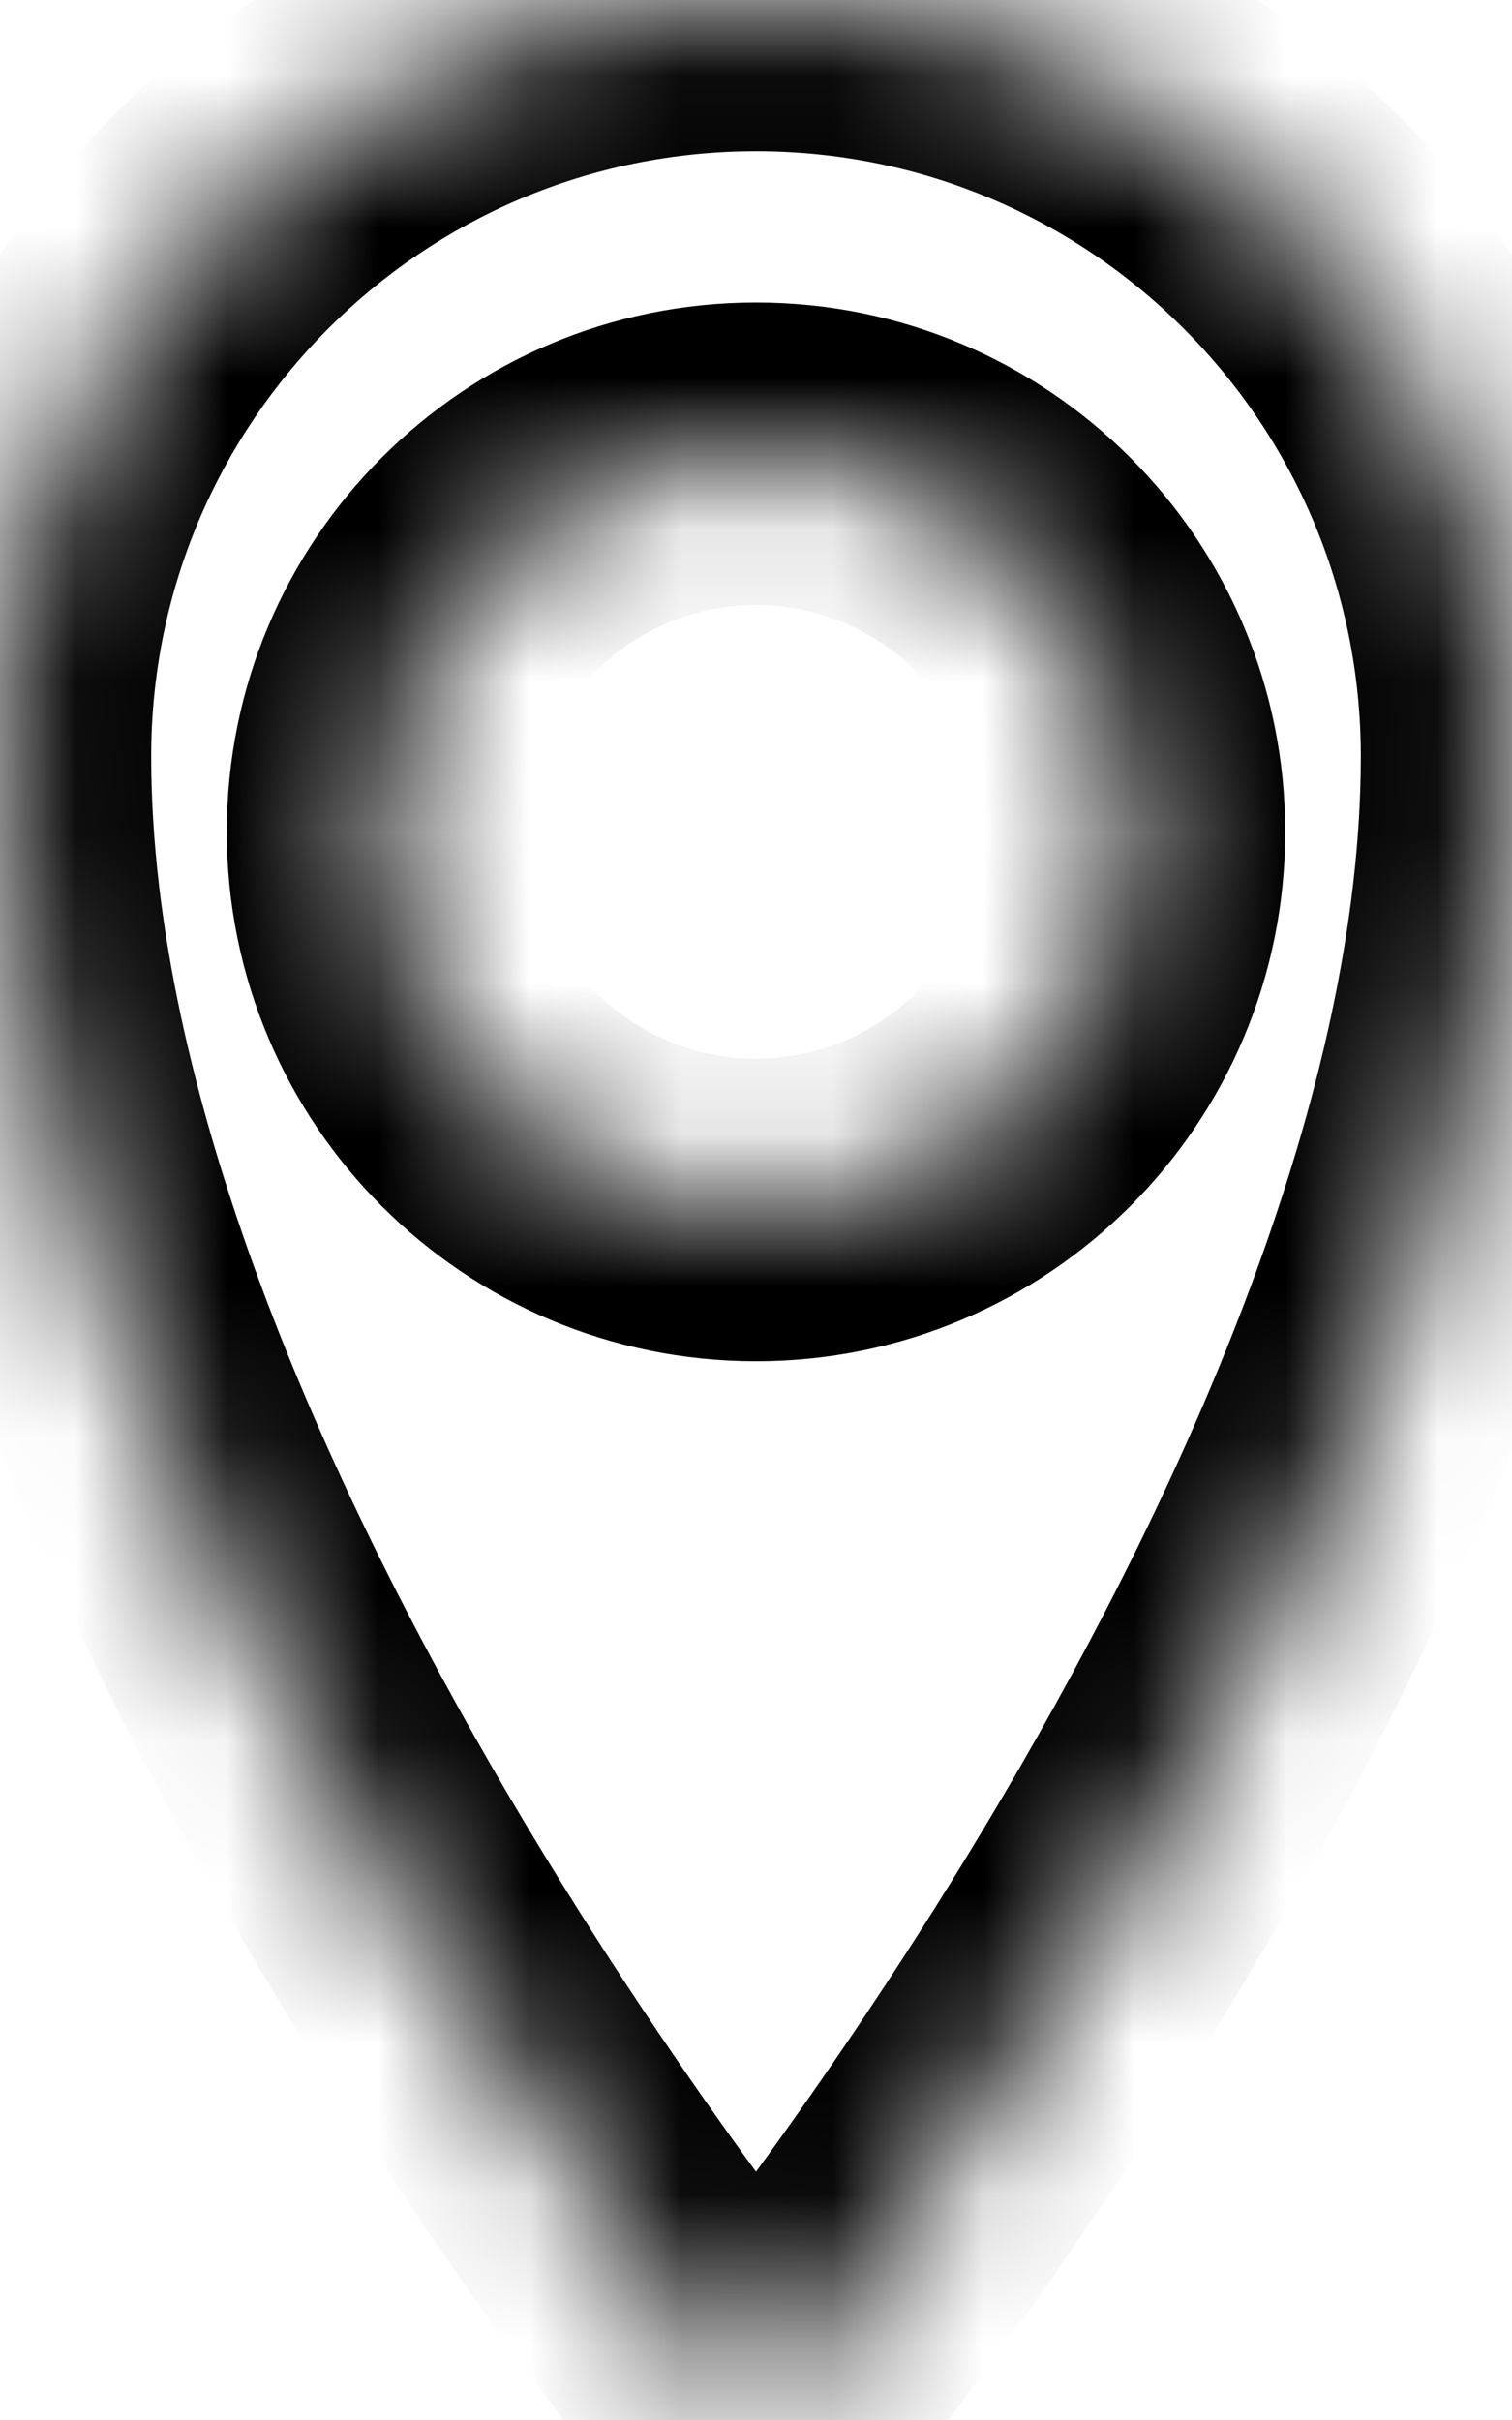 <svg width="10" height="16" viewBox="0 0 10 16" fill="none" xmlns="http://www.w3.org/2000/svg">
<mask id="path-1-inside-1_30_309" fill="white">
<path d="M5 0C7.761 0 10 2.239 10 5C10 10 5 16 5 16C5 16 0 10 0 5C0 2.239 2.239 0 5 0ZM5 3C3.619 3 2.5 4.119 2.5 5.5C2.5 6.881 3.619 8 5 8C6.381 8 7.5 6.881 7.5 5.5C7.5 4.119 6.381 3 5 3Z"/>
</mask>
<path d="M5 16L4.232 16.64L5 17.562L5.768 16.64L5 16ZM0 5H1H0ZM5 0V1C7.209 1 9 2.791 9 5H10H11C11 1.686 8.314 -1 5 -1V0ZM10 5H9C9 7.219 7.87 9.774 6.638 11.868C6.034 12.895 5.429 13.773 4.974 14.394C4.747 14.704 4.559 14.948 4.429 15.114C4.364 15.197 4.313 15.26 4.279 15.302C4.263 15.322 4.25 15.338 4.242 15.348C4.238 15.352 4.235 15.356 4.233 15.358C4.232 15.359 4.232 15.36 4.232 15.36C4.232 15.36 4.231 15.36 4.231 15.36C4.231 15.36 4.232 15.36 4.232 15.36C4.232 15.36 4.232 15.36 5 16C5.768 16.64 5.768 16.64 5.769 16.64C5.769 16.64 5.769 16.64 5.769 16.639C5.769 16.639 5.77 16.638 5.77 16.638C5.771 16.637 5.772 16.635 5.774 16.633C5.777 16.63 5.781 16.624 5.787 16.618C5.798 16.605 5.813 16.586 5.833 16.561C5.872 16.512 5.929 16.442 6.001 16.351C6.144 16.169 6.346 15.905 6.588 15.575C7.071 14.915 7.716 13.98 8.362 12.882C9.63 10.726 11 7.781 11 5H10ZM5 16C5.768 15.36 5.768 15.36 5.768 15.36C5.768 15.36 5.769 15.36 5.769 15.36C5.769 15.36 5.768 15.36 5.768 15.36C5.768 15.36 5.768 15.359 5.767 15.358C5.765 15.356 5.762 15.352 5.758 15.348C5.75 15.338 5.737 15.322 5.721 15.302C5.687 15.26 5.636 15.197 5.571 15.114C5.441 14.948 5.253 14.704 5.026 14.394C4.571 13.773 3.966 12.895 3.362 11.868C2.13 9.774 1 7.219 1 5H0H-1C-1 7.781 0.37 10.726 1.638 12.882C2.284 13.98 2.929 14.915 3.412 15.575C3.654 15.905 3.856 16.169 3.999 16.351C4.071 16.442 4.128 16.512 4.167 16.561C4.187 16.586 4.202 16.605 4.213 16.618C4.219 16.624 4.223 16.63 4.226 16.633C4.228 16.635 4.229 16.637 4.23 16.638C4.23 16.638 4.231 16.639 4.231 16.639C4.231 16.64 4.231 16.64 4.231 16.64C4.232 16.64 4.232 16.64 5 16ZM0 5H1C1 2.791 2.791 1 5 1V0V-1C1.686 -1 -1 1.686 -1 5H0ZM5 3V2C3.067 2 1.5 3.567 1.5 5.5H2.5H3.5C3.5 4.672 4.172 4 5 4V3ZM2.5 5.5H1.5C1.5 7.433 3.067 9 5 9V8V7C4.172 7 3.5 6.328 3.5 5.5H2.5ZM5 8V9C6.933 9 8.5 7.433 8.5 5.5H7.5H6.5C6.5 6.328 5.828 7 5 7V8ZM7.5 5.5H8.5C8.5 3.567 6.933 2 5 2V3V4C5.828 4 6.5 4.672 6.5 5.5H7.5Z" fill="black" mask="url(#path-1-inside-1_30_309)"/>
</svg>
